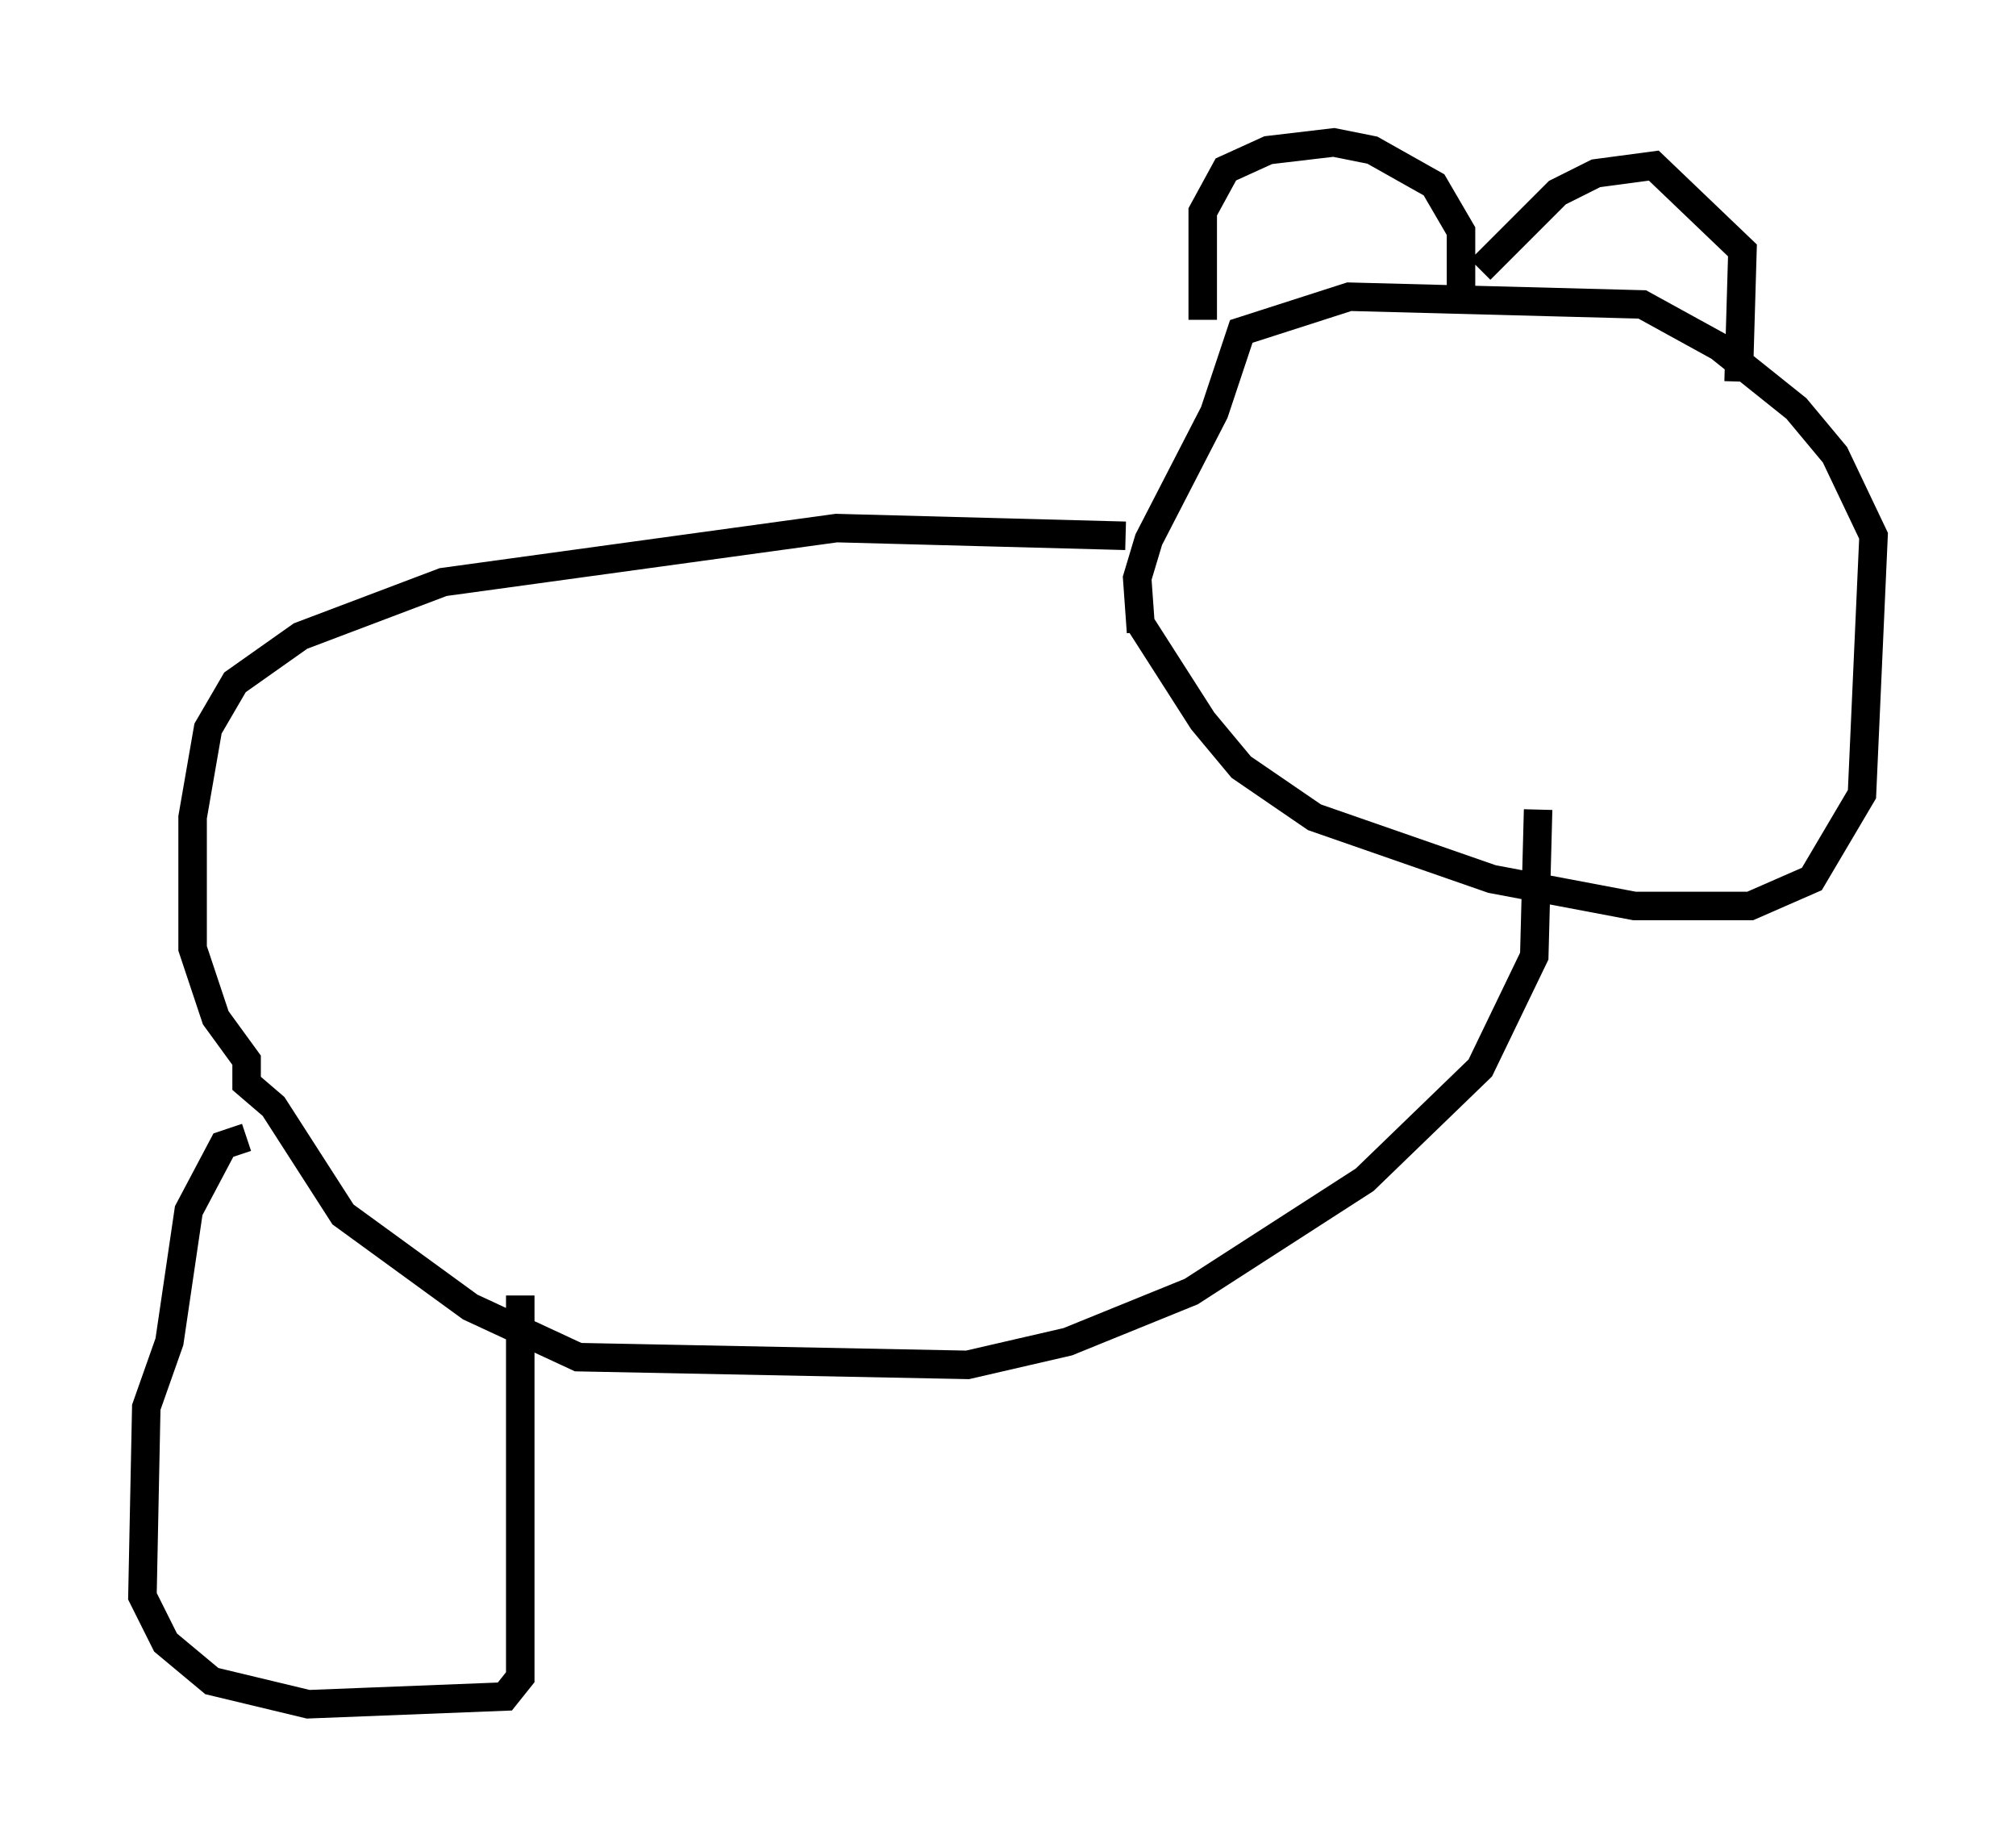 <?xml version="1.0" encoding="utf-8" ?>
<svg baseProfile="full" height="64.803" version="1.1" width="70.757" xmlns="http://www.w3.org/2000/svg" xmlns:ev="http://www.w3.org/2001/xml-events" xmlns:xlink="http://www.w3.org/1999/xlink"><defs /><rect fill="white" height="64.803" width="70.757" x="0" y="0" /><path d="M39.641, 20.426 m0.406, 1.488 l2.165, 3.383 1.353, 1.624 l2.571, 1.759 6.225, 2.165 l5.007, 0.947 4.059, 0.0 l2.165, -0.947 1.759, -2.977 l0.406, -9.066 -1.353, -2.842 l-1.353, -1.624 -2.706, -2.165 l-2.706, -1.488 -10.284, -0.271 l-3.789, 1.218 -0.947, 2.842 l-2.3, 4.465 -0.406, 1.353 l0.135, 1.894 m2.165, -10.961 l0.0, -3.789 0.812, -1.488 l1.488, -0.677 2.3, -0.271 l1.353, 0.271 2.165, 1.218 l0.947, 1.624 0.0, 2.842 m0.677, -1.488 l2.706, -2.706 1.353, -0.677 l2.03, -0.271 3.112, 2.977 l-0.135, 4.601 m-21.515, 5.413 l-10.149, -0.271 -13.802, 1.894 l-5.007, 1.894 -2.3, 1.624 l-0.947, 1.624 -0.541, 3.112 l0.0, 4.601 0.812, 2.436 l1.083, 1.488 0.0, 0.812 l0.947, 0.812 2.436, 3.789 l4.465, 3.248 3.789, 1.759 l13.667, 0.271 3.518, -0.812 l4.33, -1.759 6.089, -3.924 l4.059, -3.924 1.894, -3.924 l0.135, -5.142 m-45.331, 11.502 l-0.812, 0.271 -1.218, 2.3 l-0.677, 4.601 -0.812, 2.3 l-0.135, 6.631 0.812, 1.624 l1.624, 1.353 3.383, 0.812 l6.901, -0.271 0.541, -0.677 l0.0, -13.396 " fill="none" stroke="black" stroke-width="1" /></svg>
